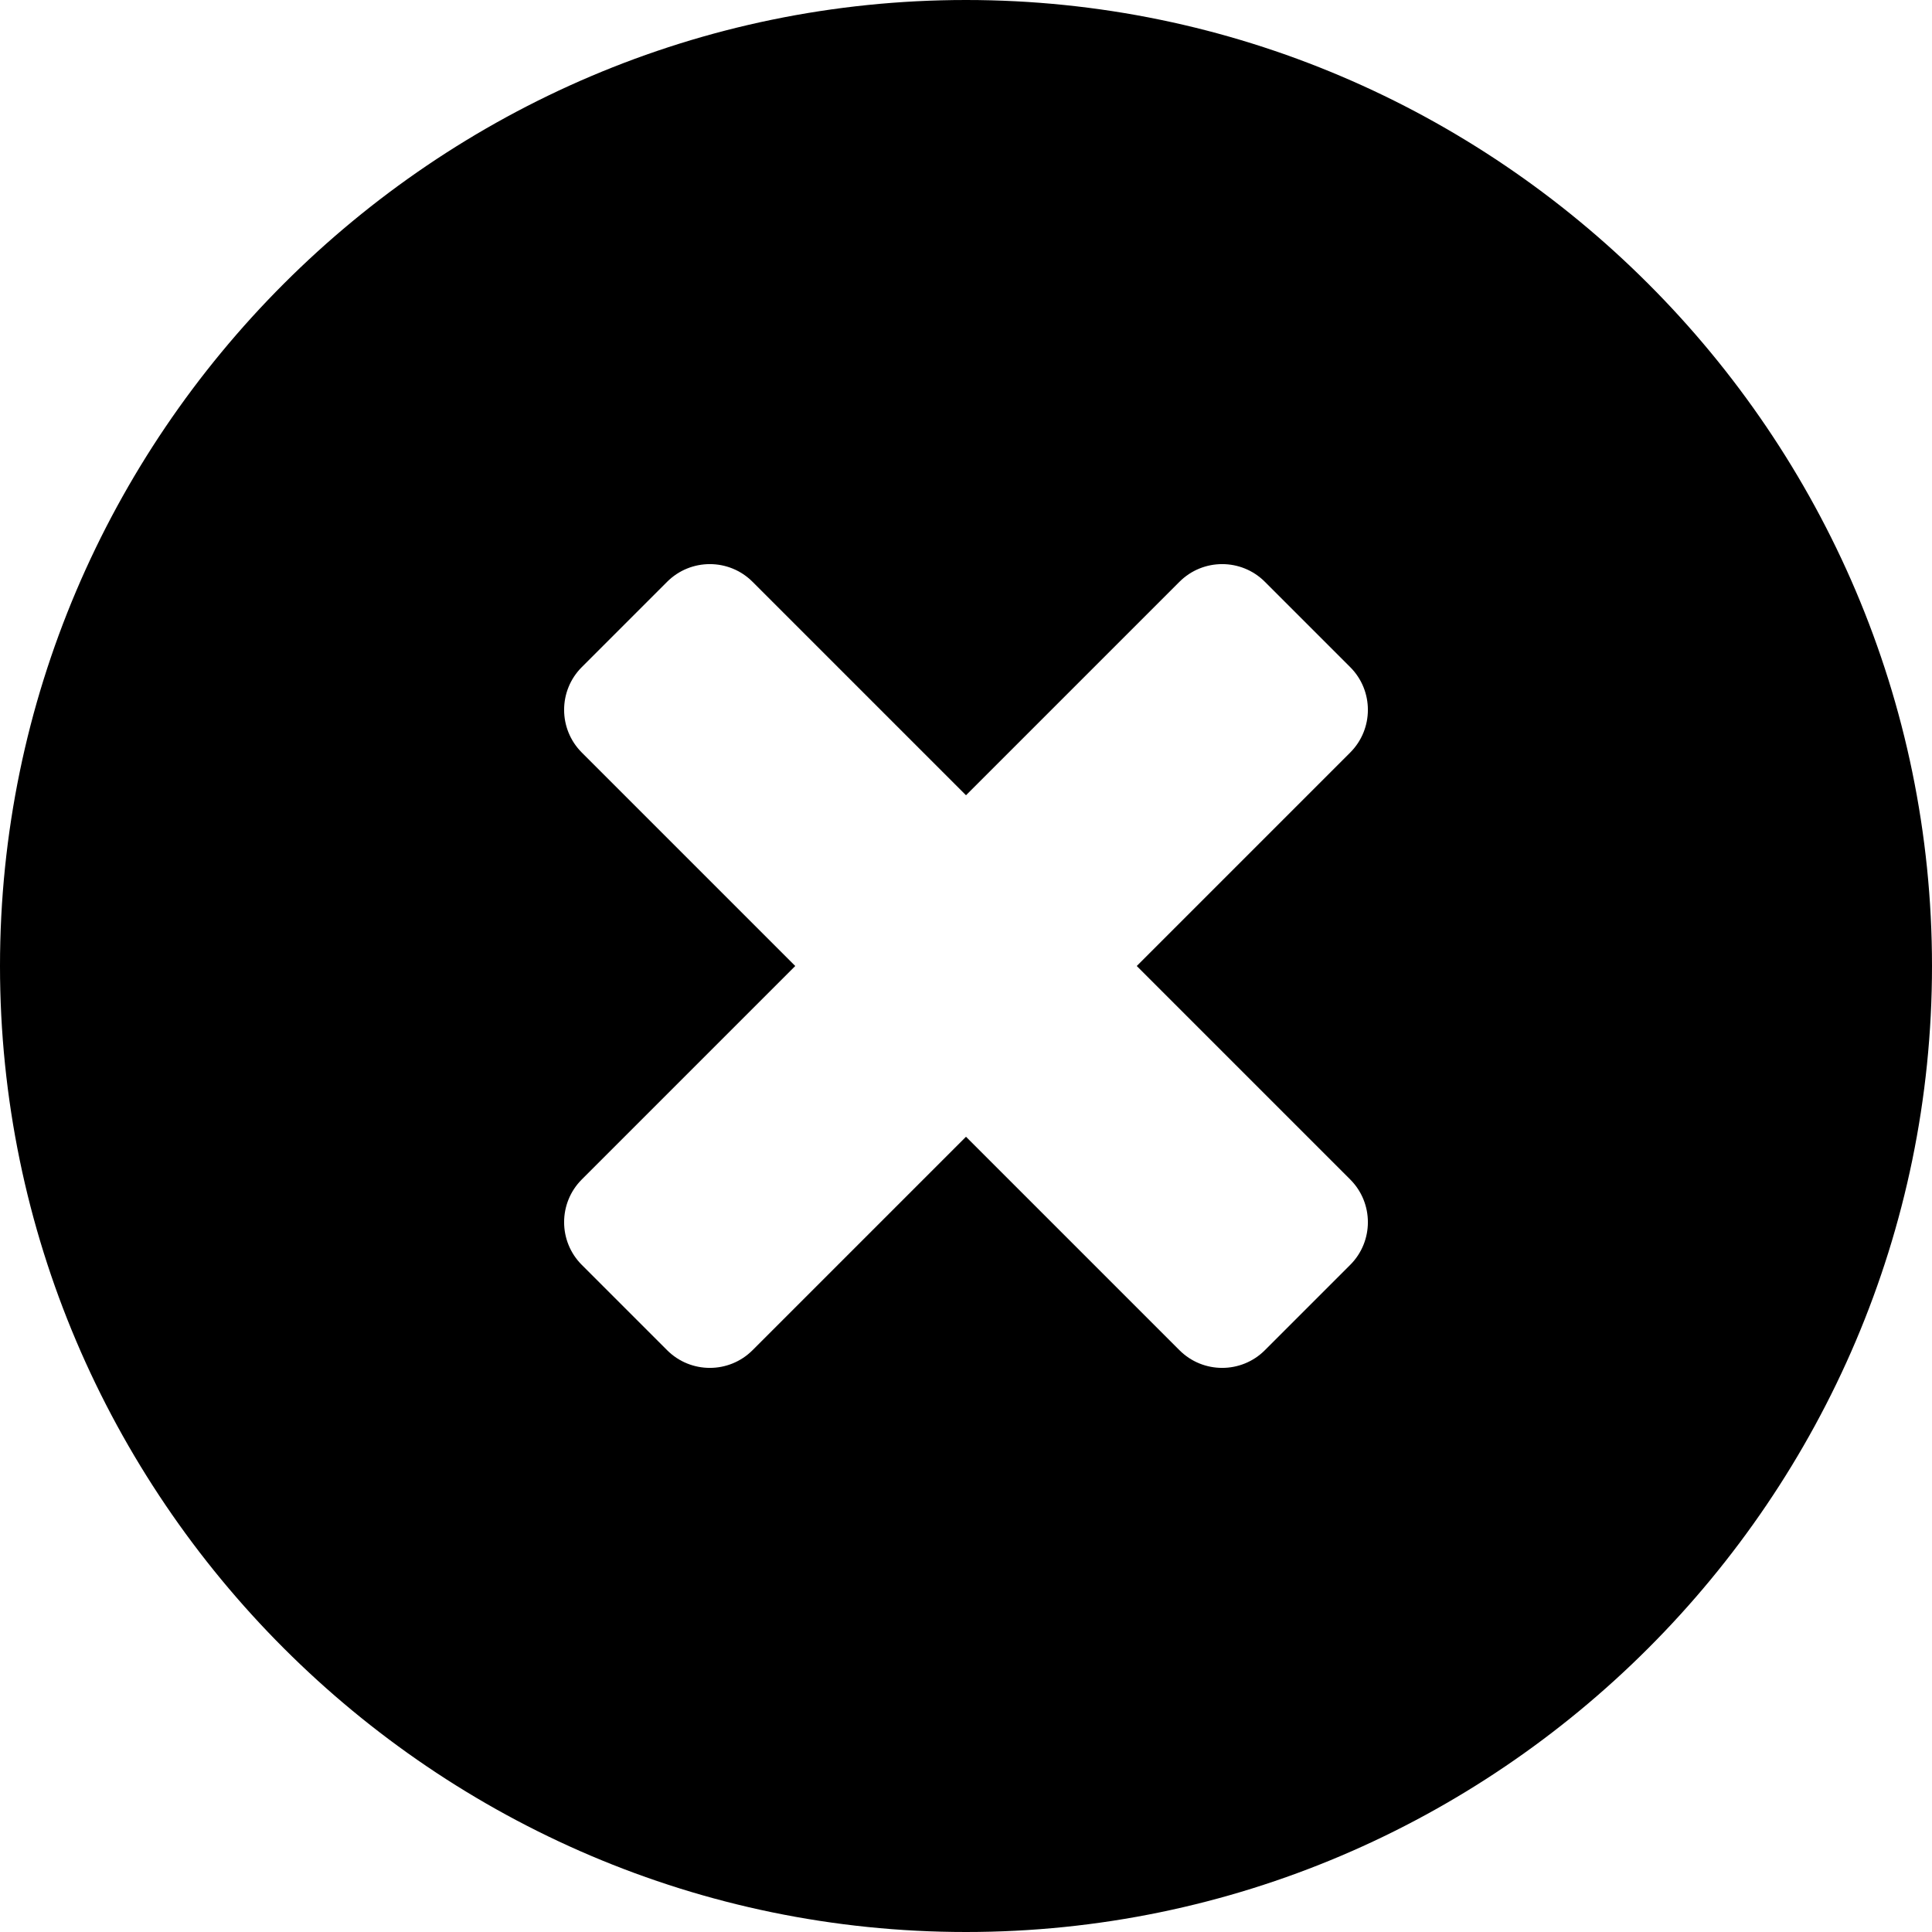<svg xmlns="http://www.w3.org/2000/svg" width="16" height="16" viewBox="0 0 16 16" fill="none">
<g id="circle-remove-large-solid[solid,alert,remove,delete,close,circle]">
<g id="Group">
<path id="Vector" d="M8 0C3.6 0 0 3.6 0 8C0 12.4 3.6 16 8 16C12.4 16 16 12.4 16 8C16 3.6 12.4 0 8 0ZM11.182 9.768C11.377 9.963 11.377 10.28 11.182 10.475L10.475 11.182C10.28 11.377 9.963 11.377 9.768 11.182L8 9.414L6.232 11.182C6.037 11.377 5.72 11.377 5.525 11.182L4.818 10.475C4.623 10.28 4.623 9.963 4.818 9.768L6.586 8L4.818 6.232C4.623 6.037 4.623 5.72 4.818 5.525L5.525 4.818C5.72 4.623 6.037 4.623 6.232 4.818L8 6.586L9.768 4.818C9.963 4.623 10.28 4.623 10.475 4.818L11.182 5.525C11.377 5.72 11.377 6.037 11.182 6.232L9.414 8L11.182 9.768Z" fill="black"/>
</g>
</g>
</svg>